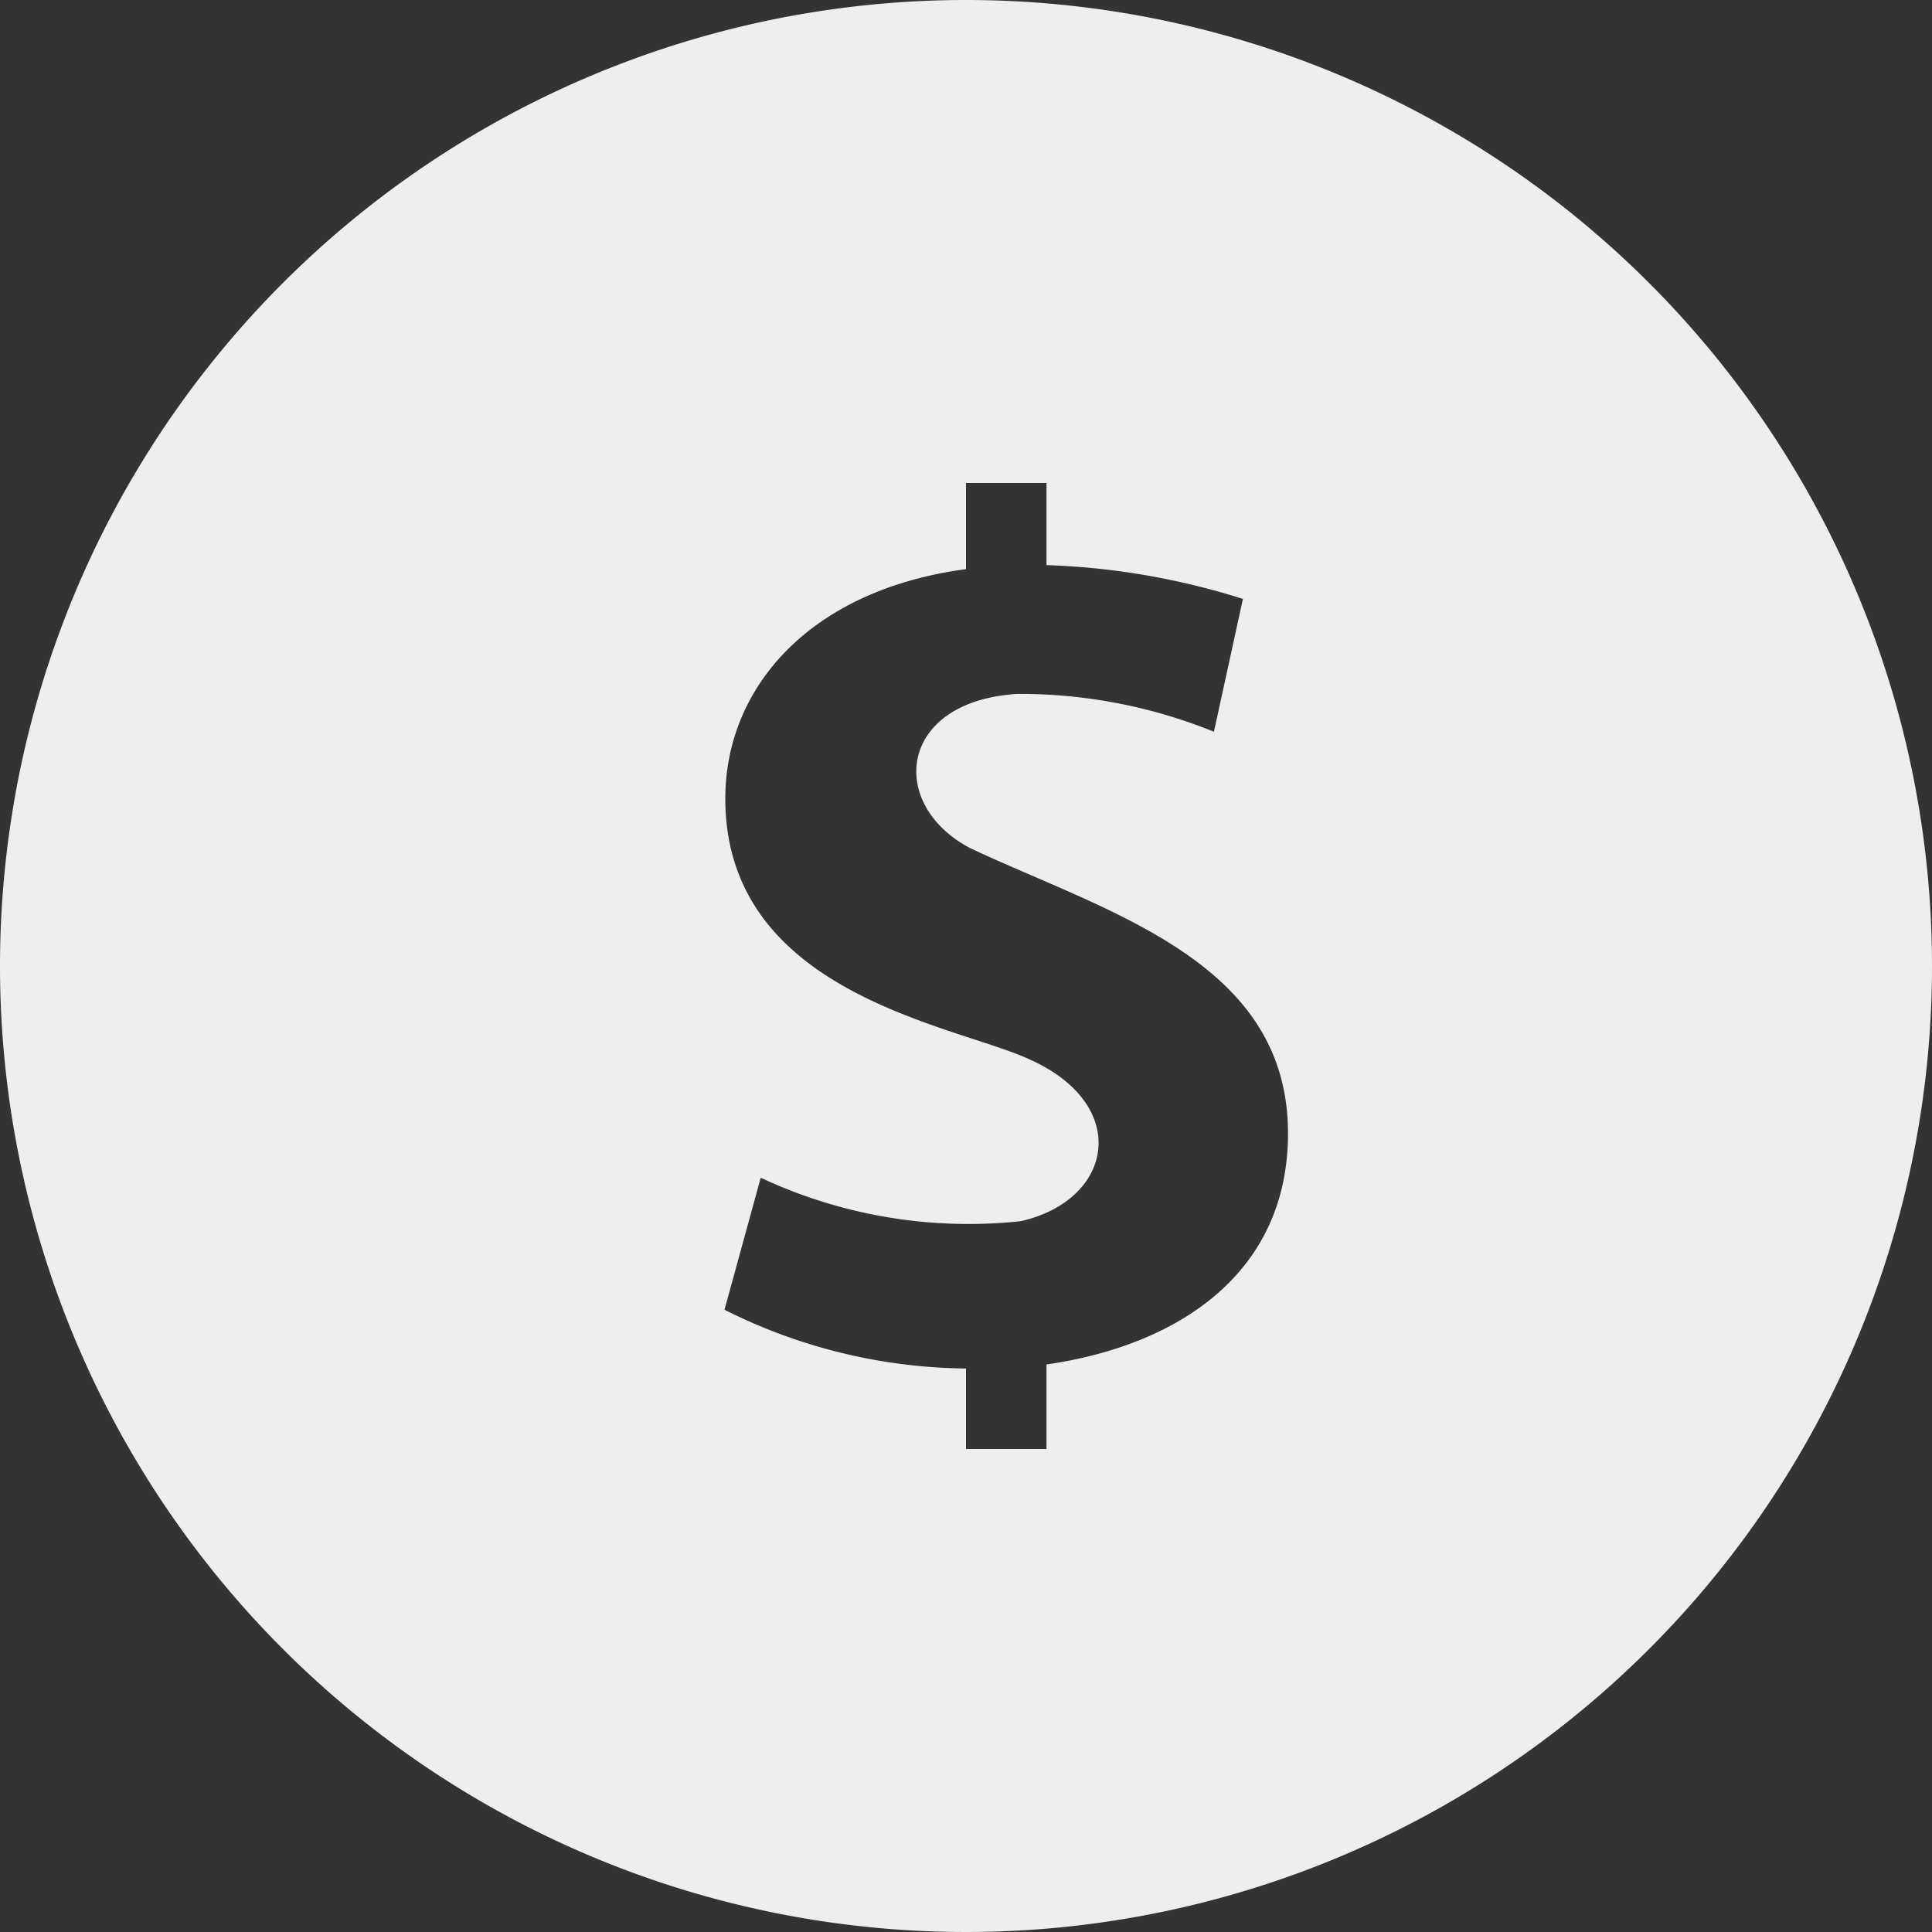 <svg xmlns="http://www.w3.org/2000/svg" width="24" height="24" viewBox="0 0 24 24">
  <rect x="0" y="0" width="24" height="24" fill="#333333" stroke="none"/>
  <defs>
    <style>
      .cls-1 {
        fill: #eee;
        fill-rule: evenodd;
      }
    </style>
  </defs>
  <path id="ICON_debitos_hover.svg" class="cls-1" d="M1062,2649a12,12,0,1,0,12,12A12,12,0,0,0,1062,2649Zm4,14.08c0-2.14-2.23-2.74-3.94-3.54-1.04-.54-0.91-1.83.58-1.92a6.419,6.419,0,0,1,2.44.47l0.36-1.65a9.055,9.055,0,0,0-2.44-.42V2655h-1v1.07c-1.95.26-2.99,1.48-2.99,2.85,0,2.43,2.85,2.81,3.78,3.24,1.27,0.57,1.04,1.75-.11,2.01a6.085,6.085,0,0,1-3.23-.54l-0.45,1.64a6.81,6.81,0,0,0,3,.73v1h1v-1.05C1064.66,2665.71,1066,2664.8,1066,2663.08Z" transform="translate(-1050 -2649)"/>
</svg>
